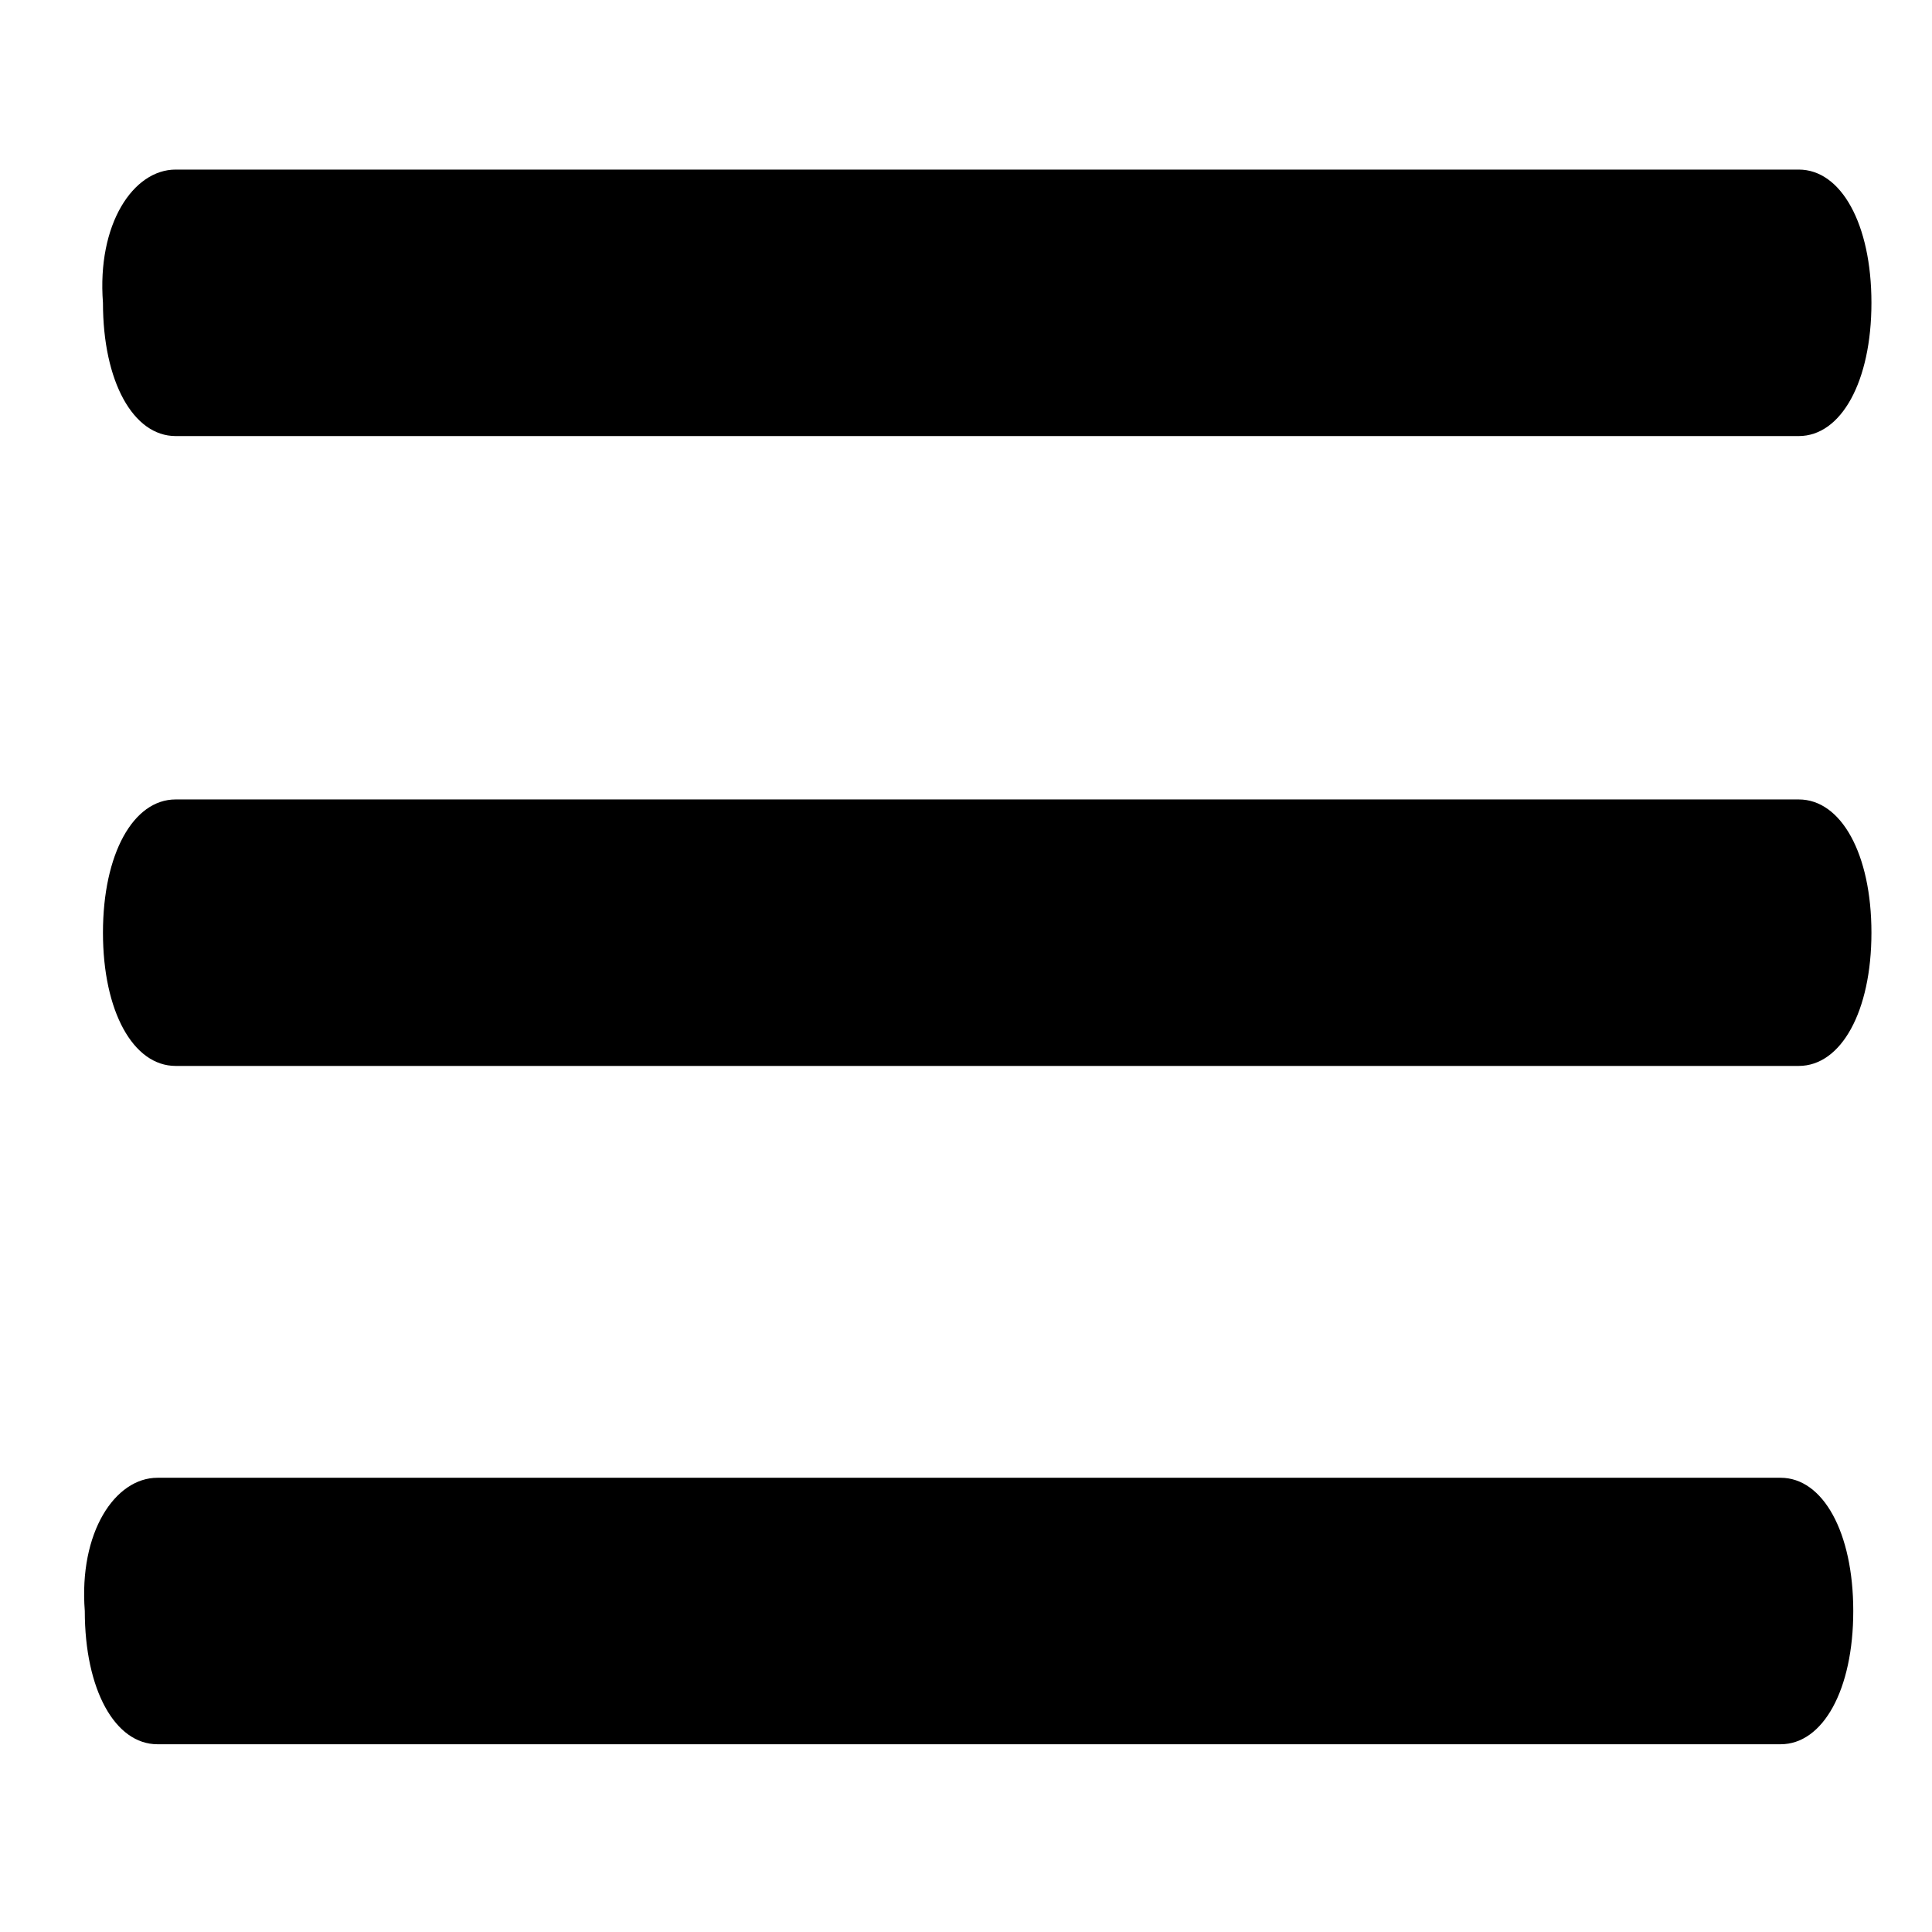 <?xml version="1.0" encoding="utf-8"?>
<!-- Generator: Adobe Illustrator 23.1.0, SVG Export Plug-In . SVG Version: 6.00 Build 0)  -->
<svg version="1.1" id="Layer_1" xmlns="http://www.w3.org/2000/svg" xmlns:xlink="http://www.w3.org/1999/xlink" x="0px" y="0px"
	 viewBox="0 0 31.9 31.9" style="enable-background:new 0 0 31.9 31.9;" xml:space="preserve">
<path d="M29.7,17.6H2.9c-0.7,0-1.2-0.9-1.2-2.2s0.5-2.2,1.2-2.2h26.8c0.7,0,1.2,0.9,1.2,2.2S30.4,17.6,29.7,17.6L29.7,17.6z"/>
<path d="M29.7,7.2H2.9C2.2,7.2,1.7,6.3,1.7,5C1.6,3.7,2.2,2.8,2.9,2.8h26.8c0.7,0,1.2,0.9,1.2,2.2S30.4,7.2,29.7,7.2L29.7,7.2z"/>
<path d="M2.6,24.4h26.8c0.7,0,1.2,0.9,1.2,2.2s-0.5,2.2-1.2,2.2H2.6c-0.7,0-1.2-0.9-1.2-2.2C1.3,25.3,1.9,24.4,2.6,24.4z"/>
</svg>
